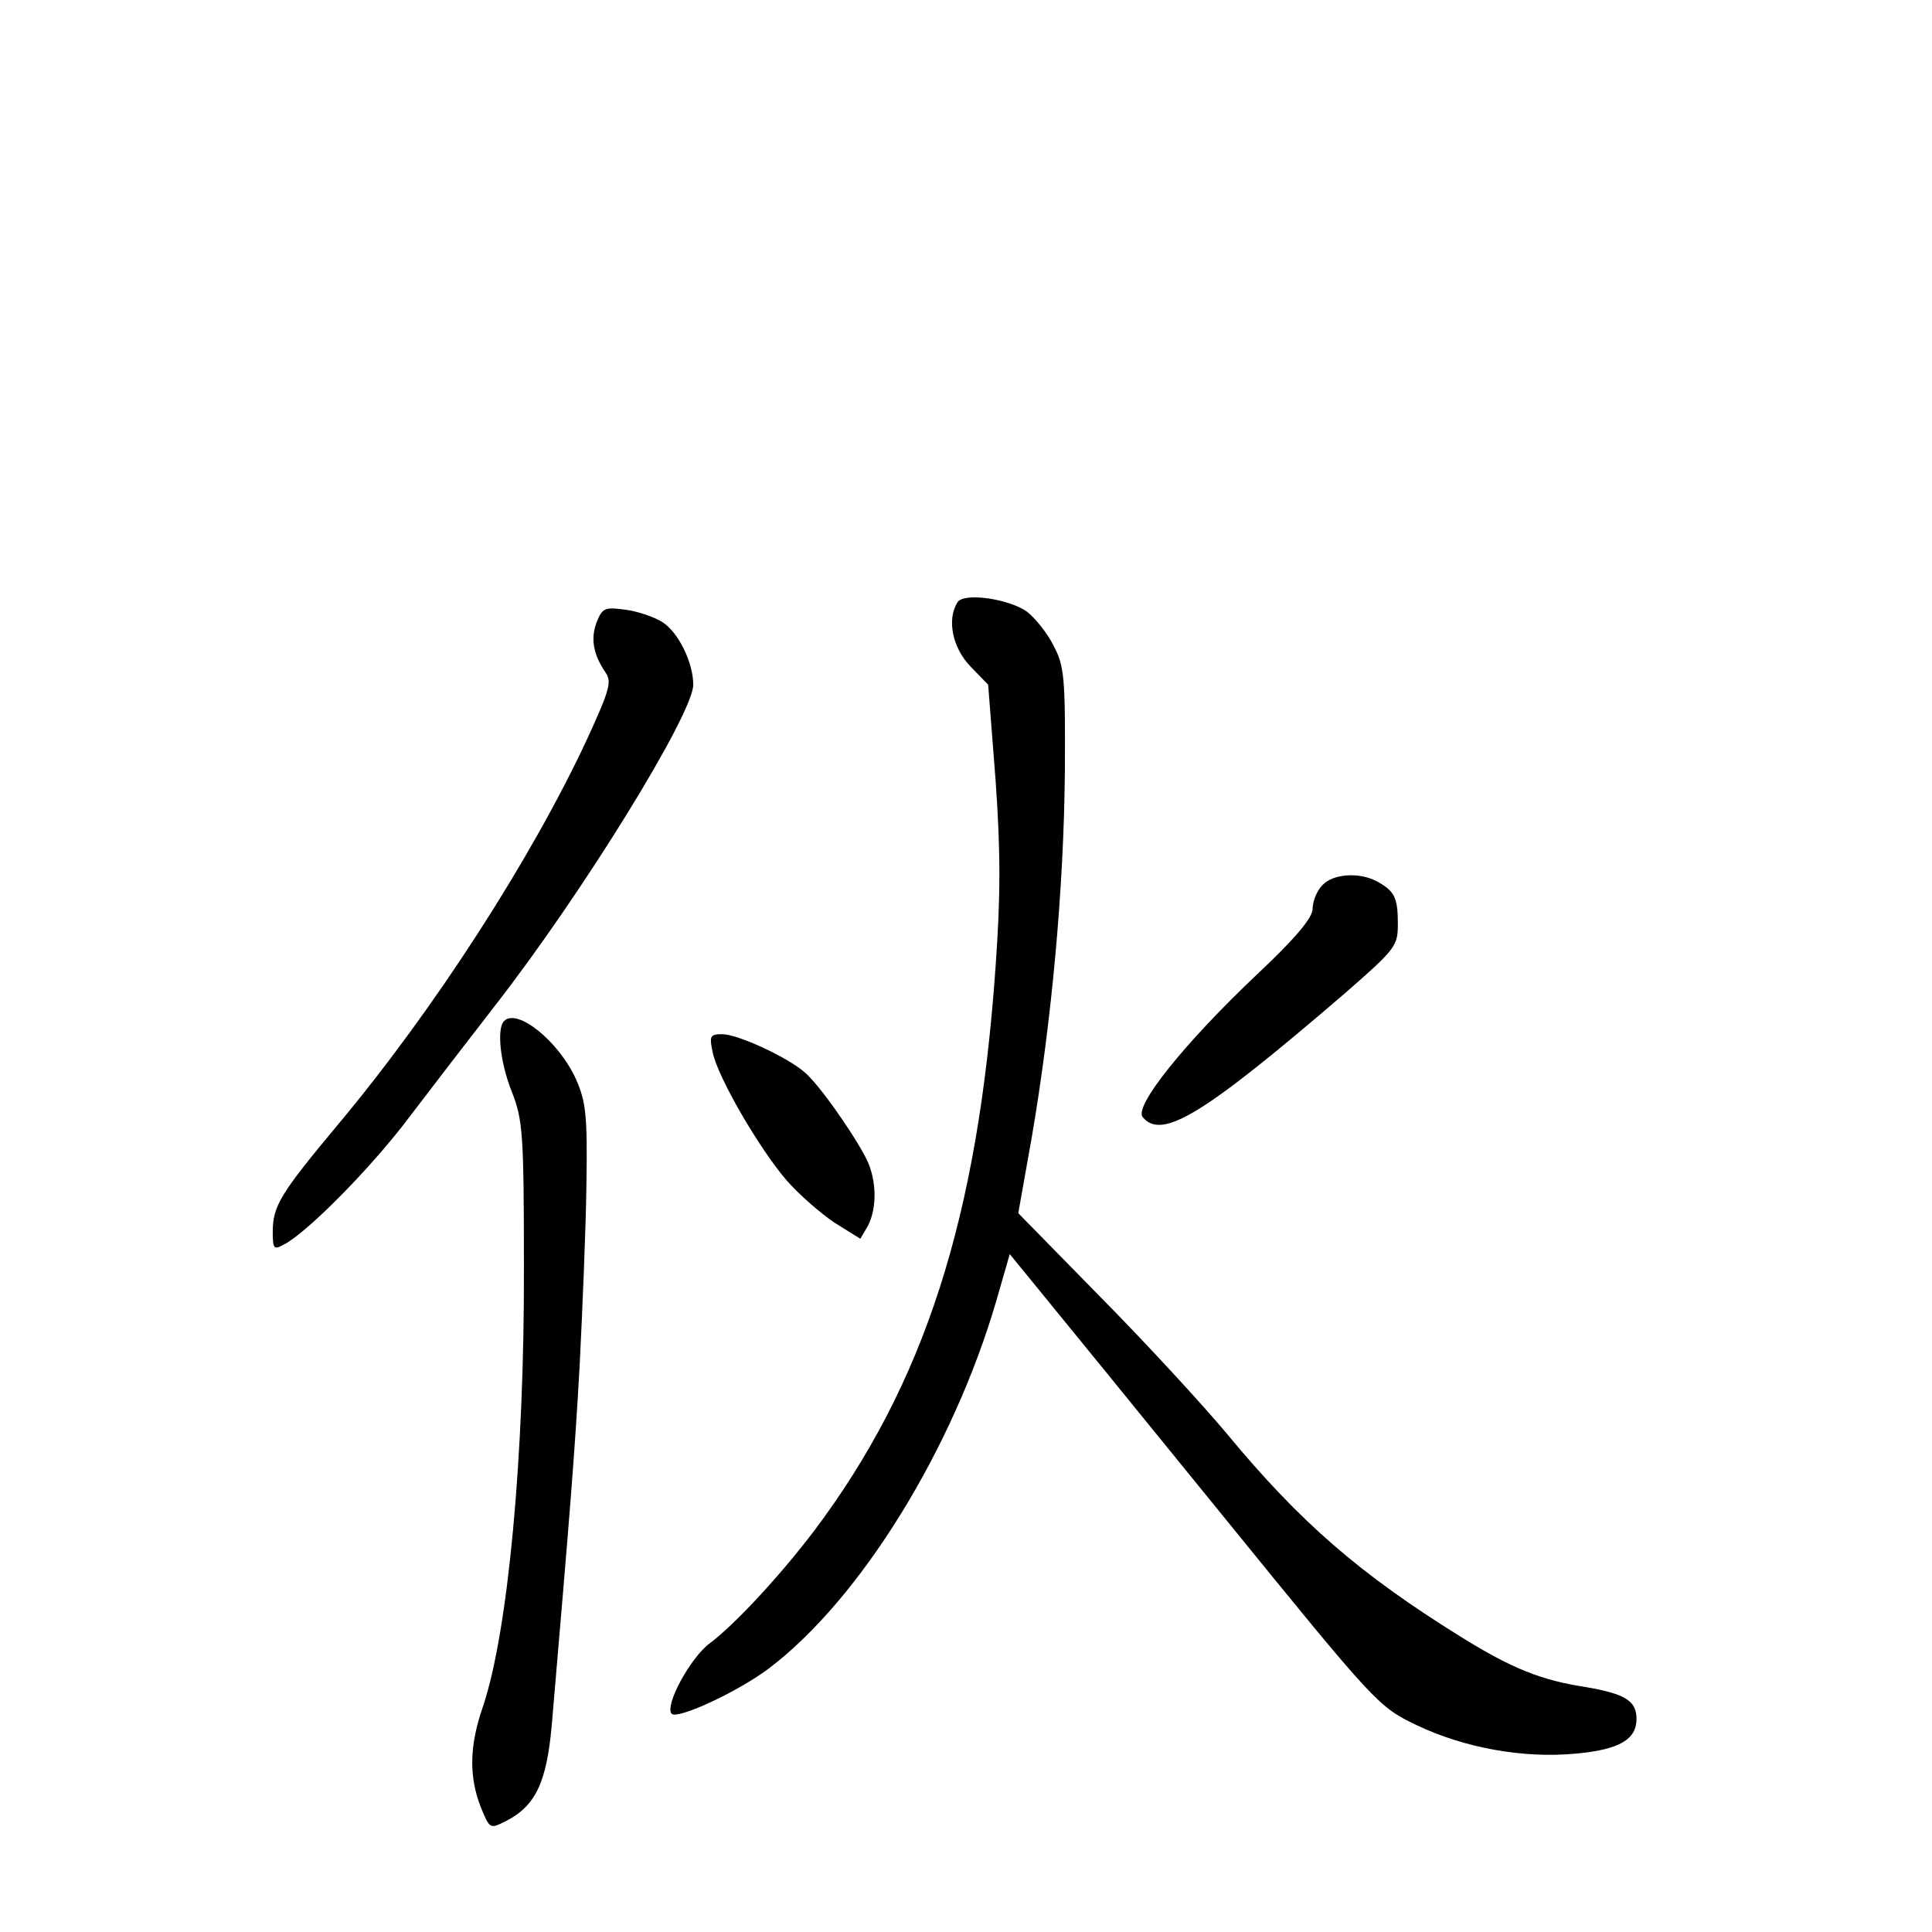 <?xml version="1.0" standalone="no"?>
<!DOCTYPE svg PUBLIC "-//W3C//DTD SVG 20010904//EN"
 "http://www.w3.org/TR/2001/REC-SVG-20010904/DTD/svg10.dtd">
<svg version="1.0" xmlns="http://www.w3.org/2000/svg"
 width="340pt" height="340pt" viewBox="0 0 340 340"
 preserveAspectRatio="xMidYMid meet">
<g transform="translate(0,340) scale(0.1,-0.1)"
fill="#000000" stroke="none">
<path d="M1685 2340 c-19 -30 -9 -80 23 -113 l31 -32 13 -167 c9 -127 9 -205
0 -330 -31 -442 -125 -734 -320 -993 -61 -80 -139 -164 -183 -197 -34 -25 -80
-110 -67 -124 11 -10 115 38 170 79 162 122 326 388 402 650 l23 80 49 -60
c27 -33 173 -212 324 -398 273 -336 275 -338 343 -371 84 -40 188 -59 281 -50
76 7 106 25 106 61 0 32 -20 44 -89 56 -79 12 -131 33 -221 89 -177 110 -282
201 -411 357 -40 48 -139 156 -220 238 l-147 150 24 135 c35 205 56 435 58
640 1 169 -1 188 -20 224 -11 22 -32 48 -46 59 -31 23 -112 35 -123 17z"/>
<path d="M1050 2305 c-11 -29 -6 -57 16 -89 11 -16 6 -32 -32 -115 -98 -211
-270 -478 -440 -681 -100 -120 -114 -142 -114 -188 0 -30 2 -32 20 -22 42 22
156 138 221 225 38 50 105 137 150 195 155 199 349 514 349 565 0 39 -26 92
-54 110 -14 9 -43 19 -65 22 -37 5 -41 3 -51 -22z"/>
<path d="M2327 1842 c-10 -10 -17 -29 -17 -41 0 -16 -29 -51 -97 -115 -128
-121 -218 -233 -202 -252 34 -41 108 5 357 219 88 77 92 82 92 121 0 47 -6 58
-37 75 -32 17 -78 13 -96 -7z"/>
<path d="M887 1603 c-13 -13 -7 -73 14 -125 19 -49 21 -73 21 -308 1 -333 -28
-642 -72 -773 -24 -69 -25 -123 -4 -177 16 -39 16 -39 44 -25 53 27 72 69 81
169 32 374 40 472 49 631 5 99 11 243 12 320 2 122 -1 146 -18 185 -30 67
-104 127 -127 103z"/>
<path d="M1254 1549 c8 -43 83 -172 131 -227 22 -25 60 -58 84 -74 l45 -28 13
22 c17 32 16 83 -3 120 -25 48 -84 131 -108 151 -31 27 -118 67 -145 67 -21 0
-23 -3 -17 -31z"/>
</g>
</svg>
